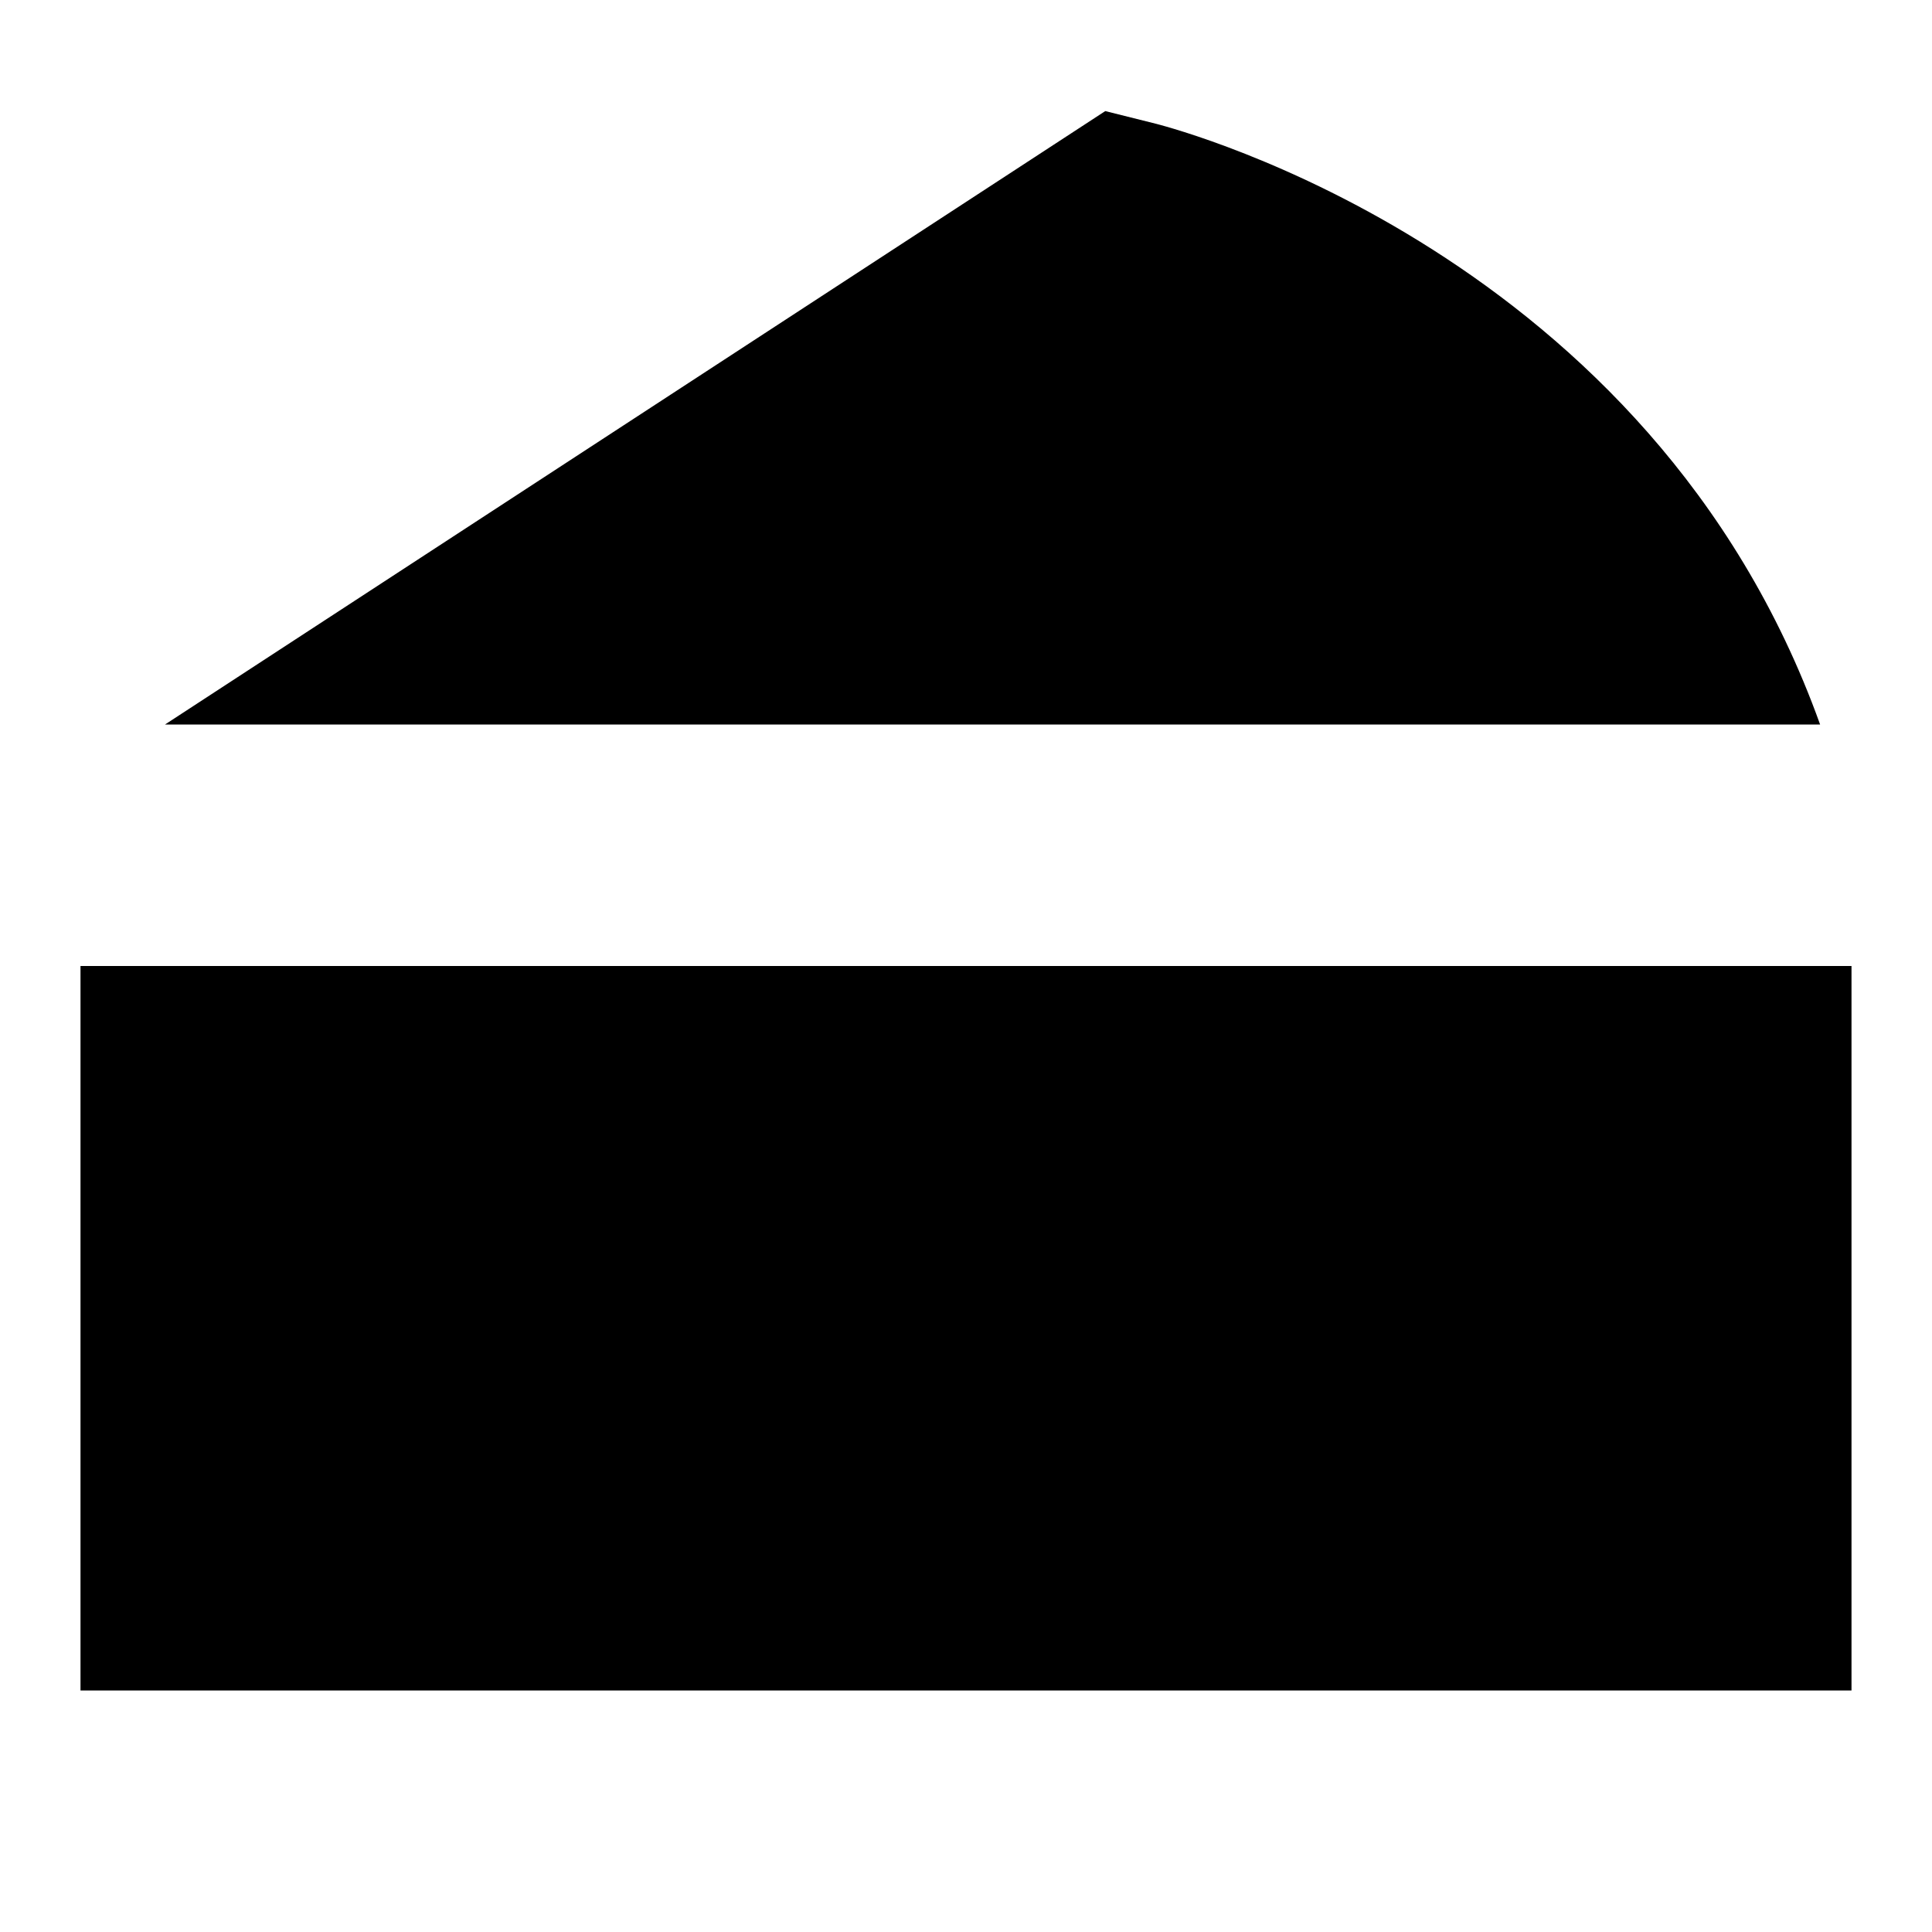 <svg width="24" height="24" viewBox="0 0 24 24" fill="none" xmlns="http://www.w3.org/2000/svg">
  <title>Cheese (filled)</title>
  <g transform="matrix(
          1 0
          0 1
          2.05 1.38
        )"><path fill-rule="nonzero" clip-rule="nonzero" d="M20.56 7.62C18.46 1.77 12.58 0.23 12.32 0.16L11.68 0L0 7.62L20.56 7.62Z" fill="currentColor" opacity="1"/></g>,<g transform="matrix(
          1 0
          0 1
          1 12
        )"><path fill-rule="nonzero" clip-rule="nonzero" d="M22 0L0 0L0 9L22 9L22 0Z" fill="currentColor" opacity="1"/></g>
</svg>